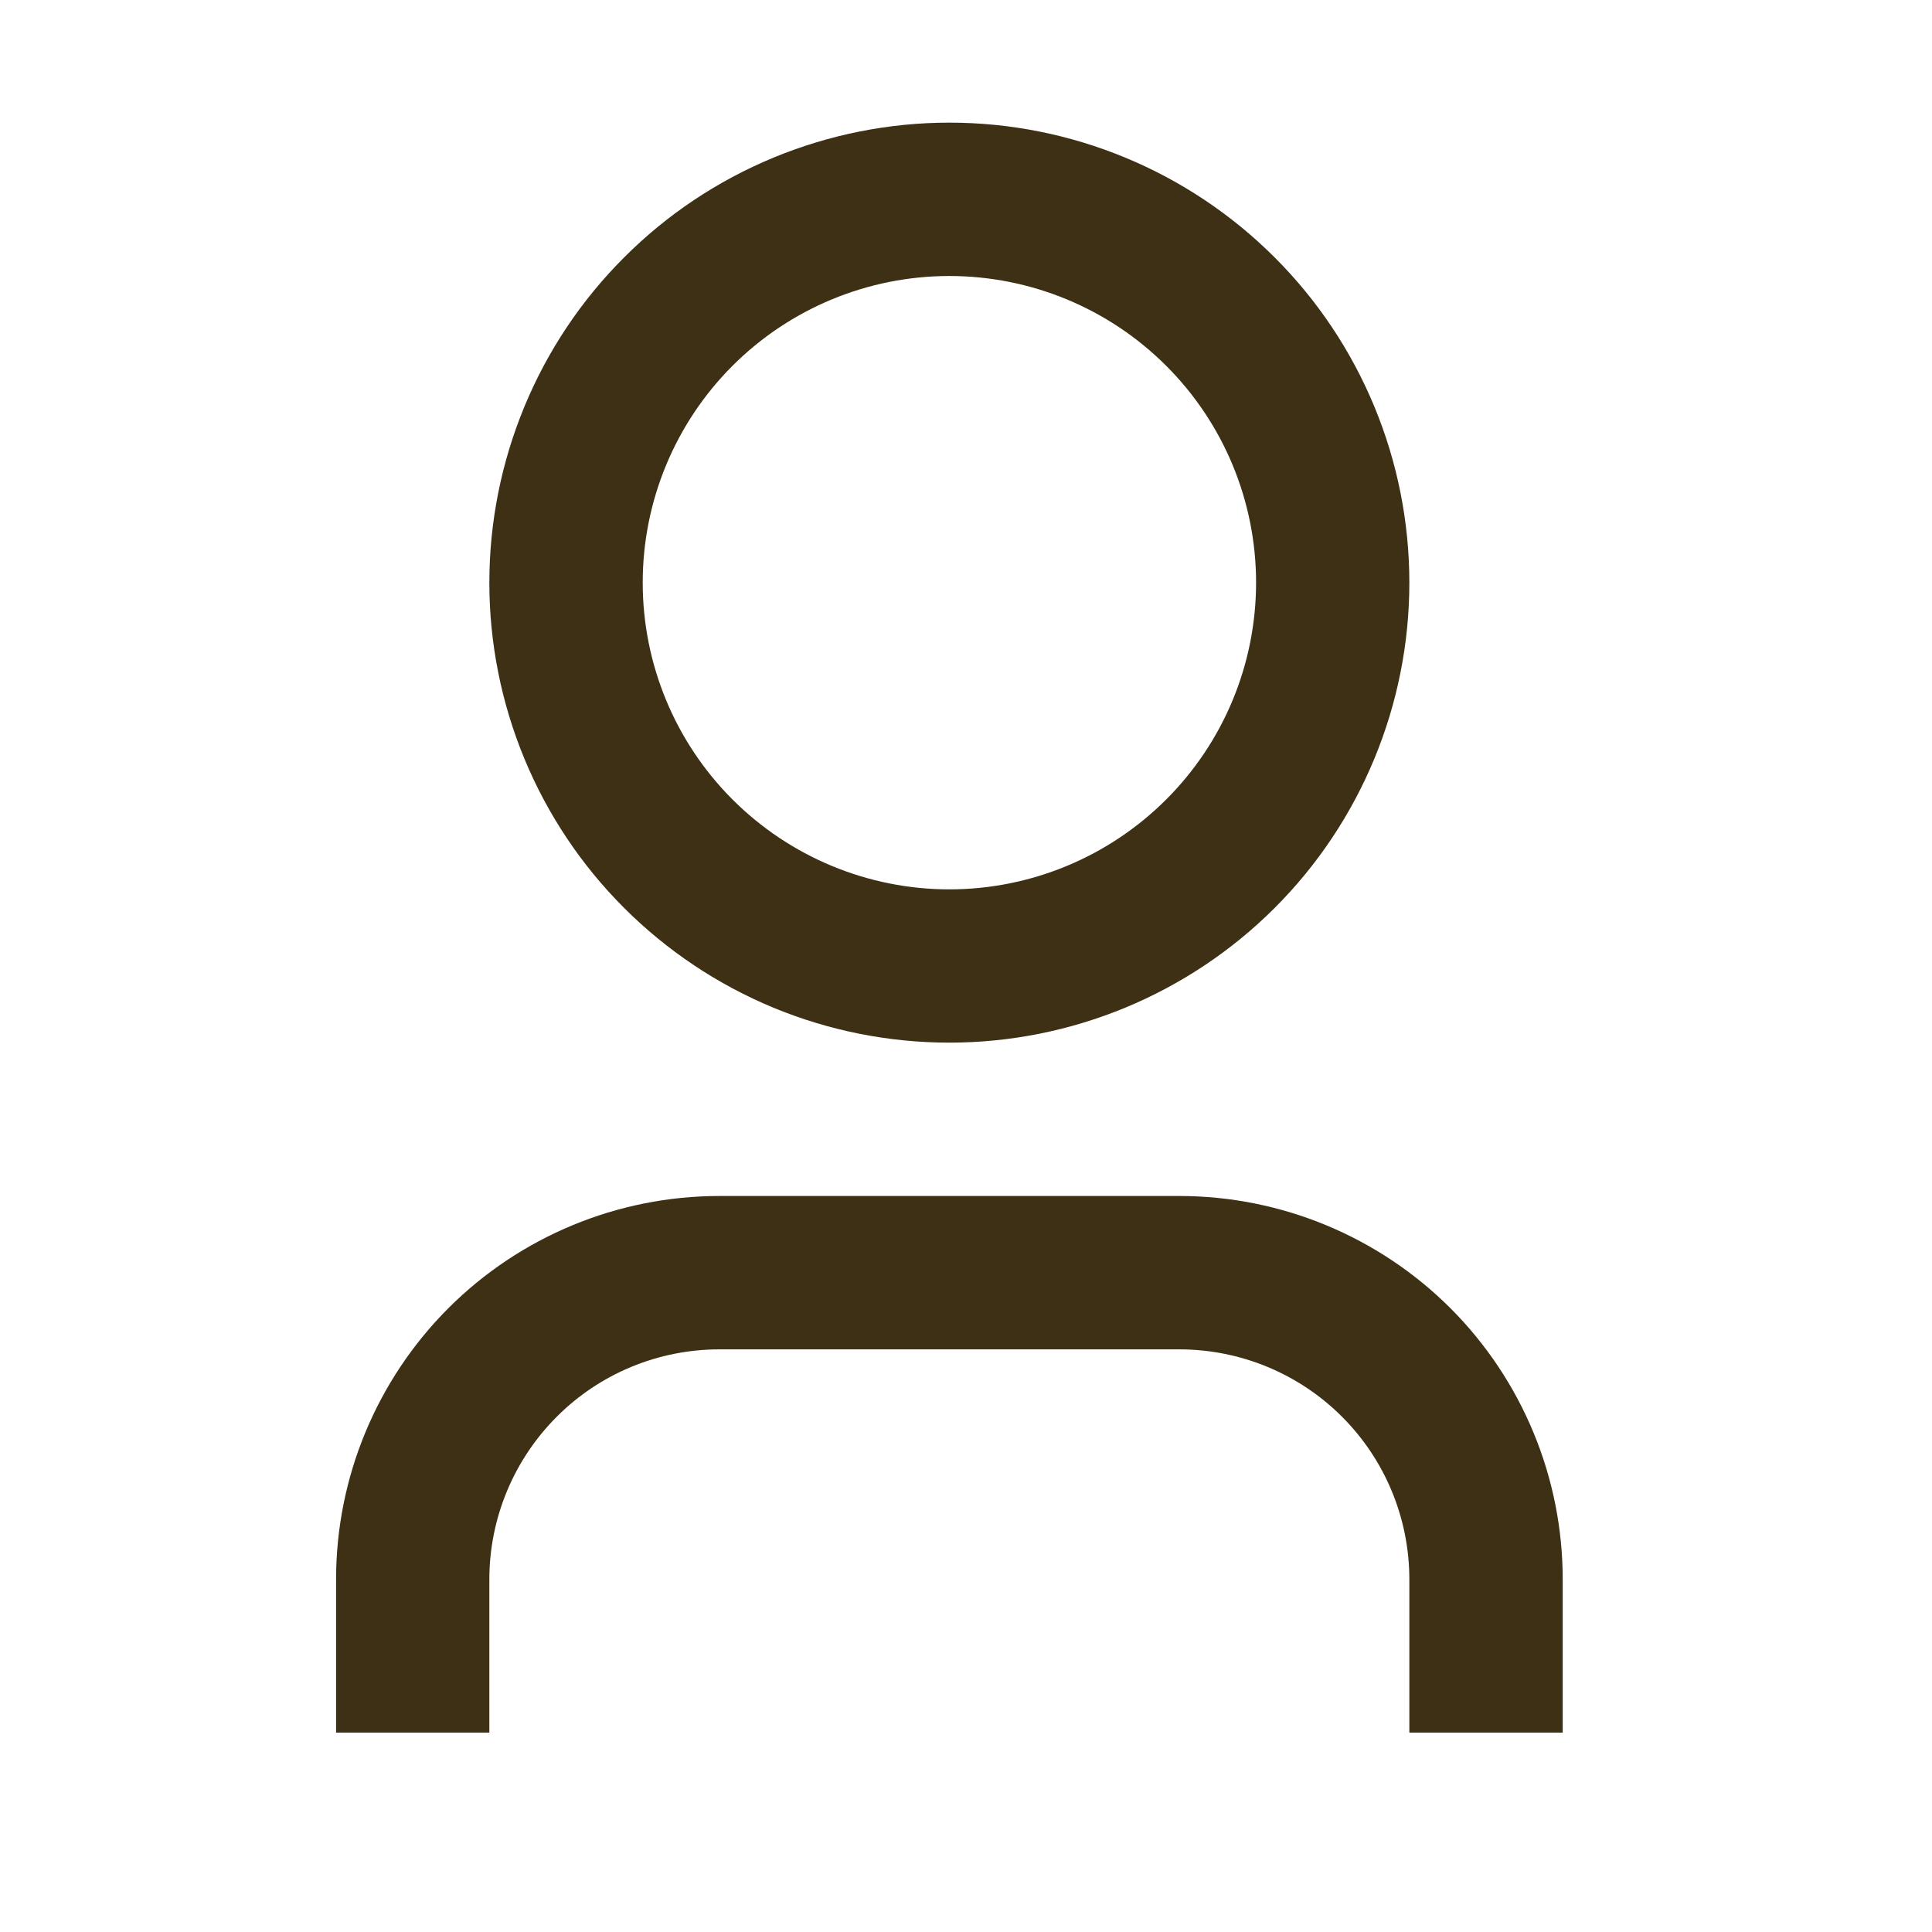 <svg width="21" height="21" viewBox="0 0 21 21" fill="none" xmlns="http://www.w3.org/2000/svg">
    <g clip-path="url(#clip0_18_166)">
        <path d="M16.986 18.833H15.319V17.167C15.319 16.504 15.056 15.868 14.587 15.399C14.118 14.93 13.482 14.667 12.819 14.667H7.819C7.156 14.667 6.52 14.93 6.052 15.399C5.583 15.868 5.319 16.504 5.319 17.167V18.833H3.653V17.167C3.653 16.062 4.092 15.002 4.873 14.22C5.654 13.439 6.714 13 7.819 13H12.819C13.924 13 14.984 13.439 15.766 14.22C16.547 15.002 16.986 16.062 16.986 17.167V18.833ZM10.319 11.333C9.663 11.333 9.013 11.204 8.406 10.953C7.799 10.701 7.248 10.333 6.784 9.869C6.319 9.405 5.951 8.853 5.7 8.247C5.449 7.64 5.319 6.99 5.319 6.333C5.319 5.677 5.449 5.027 5.7 4.42C5.951 3.813 6.319 3.262 6.784 2.798C7.248 2.333 7.799 1.965 8.406 1.714C9.013 1.463 9.663 1.333 10.319 1.333C11.645 1.333 12.917 1.86 13.855 2.798C14.793 3.735 15.319 5.007 15.319 6.333C15.319 7.659 14.793 8.931 13.855 9.869C12.917 10.806 11.645 11.333 10.319 11.333ZM10.319 9.667C11.203 9.667 12.051 9.315 12.676 8.69C13.302 8.065 13.653 7.217 13.653 6.333C13.653 5.449 13.302 4.601 12.676 3.976C12.051 3.351 11.203 3 10.319 3C9.435 3 8.587 3.351 7.962 3.976C7.337 4.601 6.986 5.449 6.986 6.333C6.986 7.217 7.337 8.065 7.962 8.69C8.587 9.315 9.435 9.667 10.319 9.667Z" fill="#3D3014"/>
    </g>
    <defs>
        <clipPath id="clip0_18_166">
            <rect width="20" height="20" fill="white" transform="translate(0.319 0.5)"/>
        </clipPath>
    </defs>
</svg>
